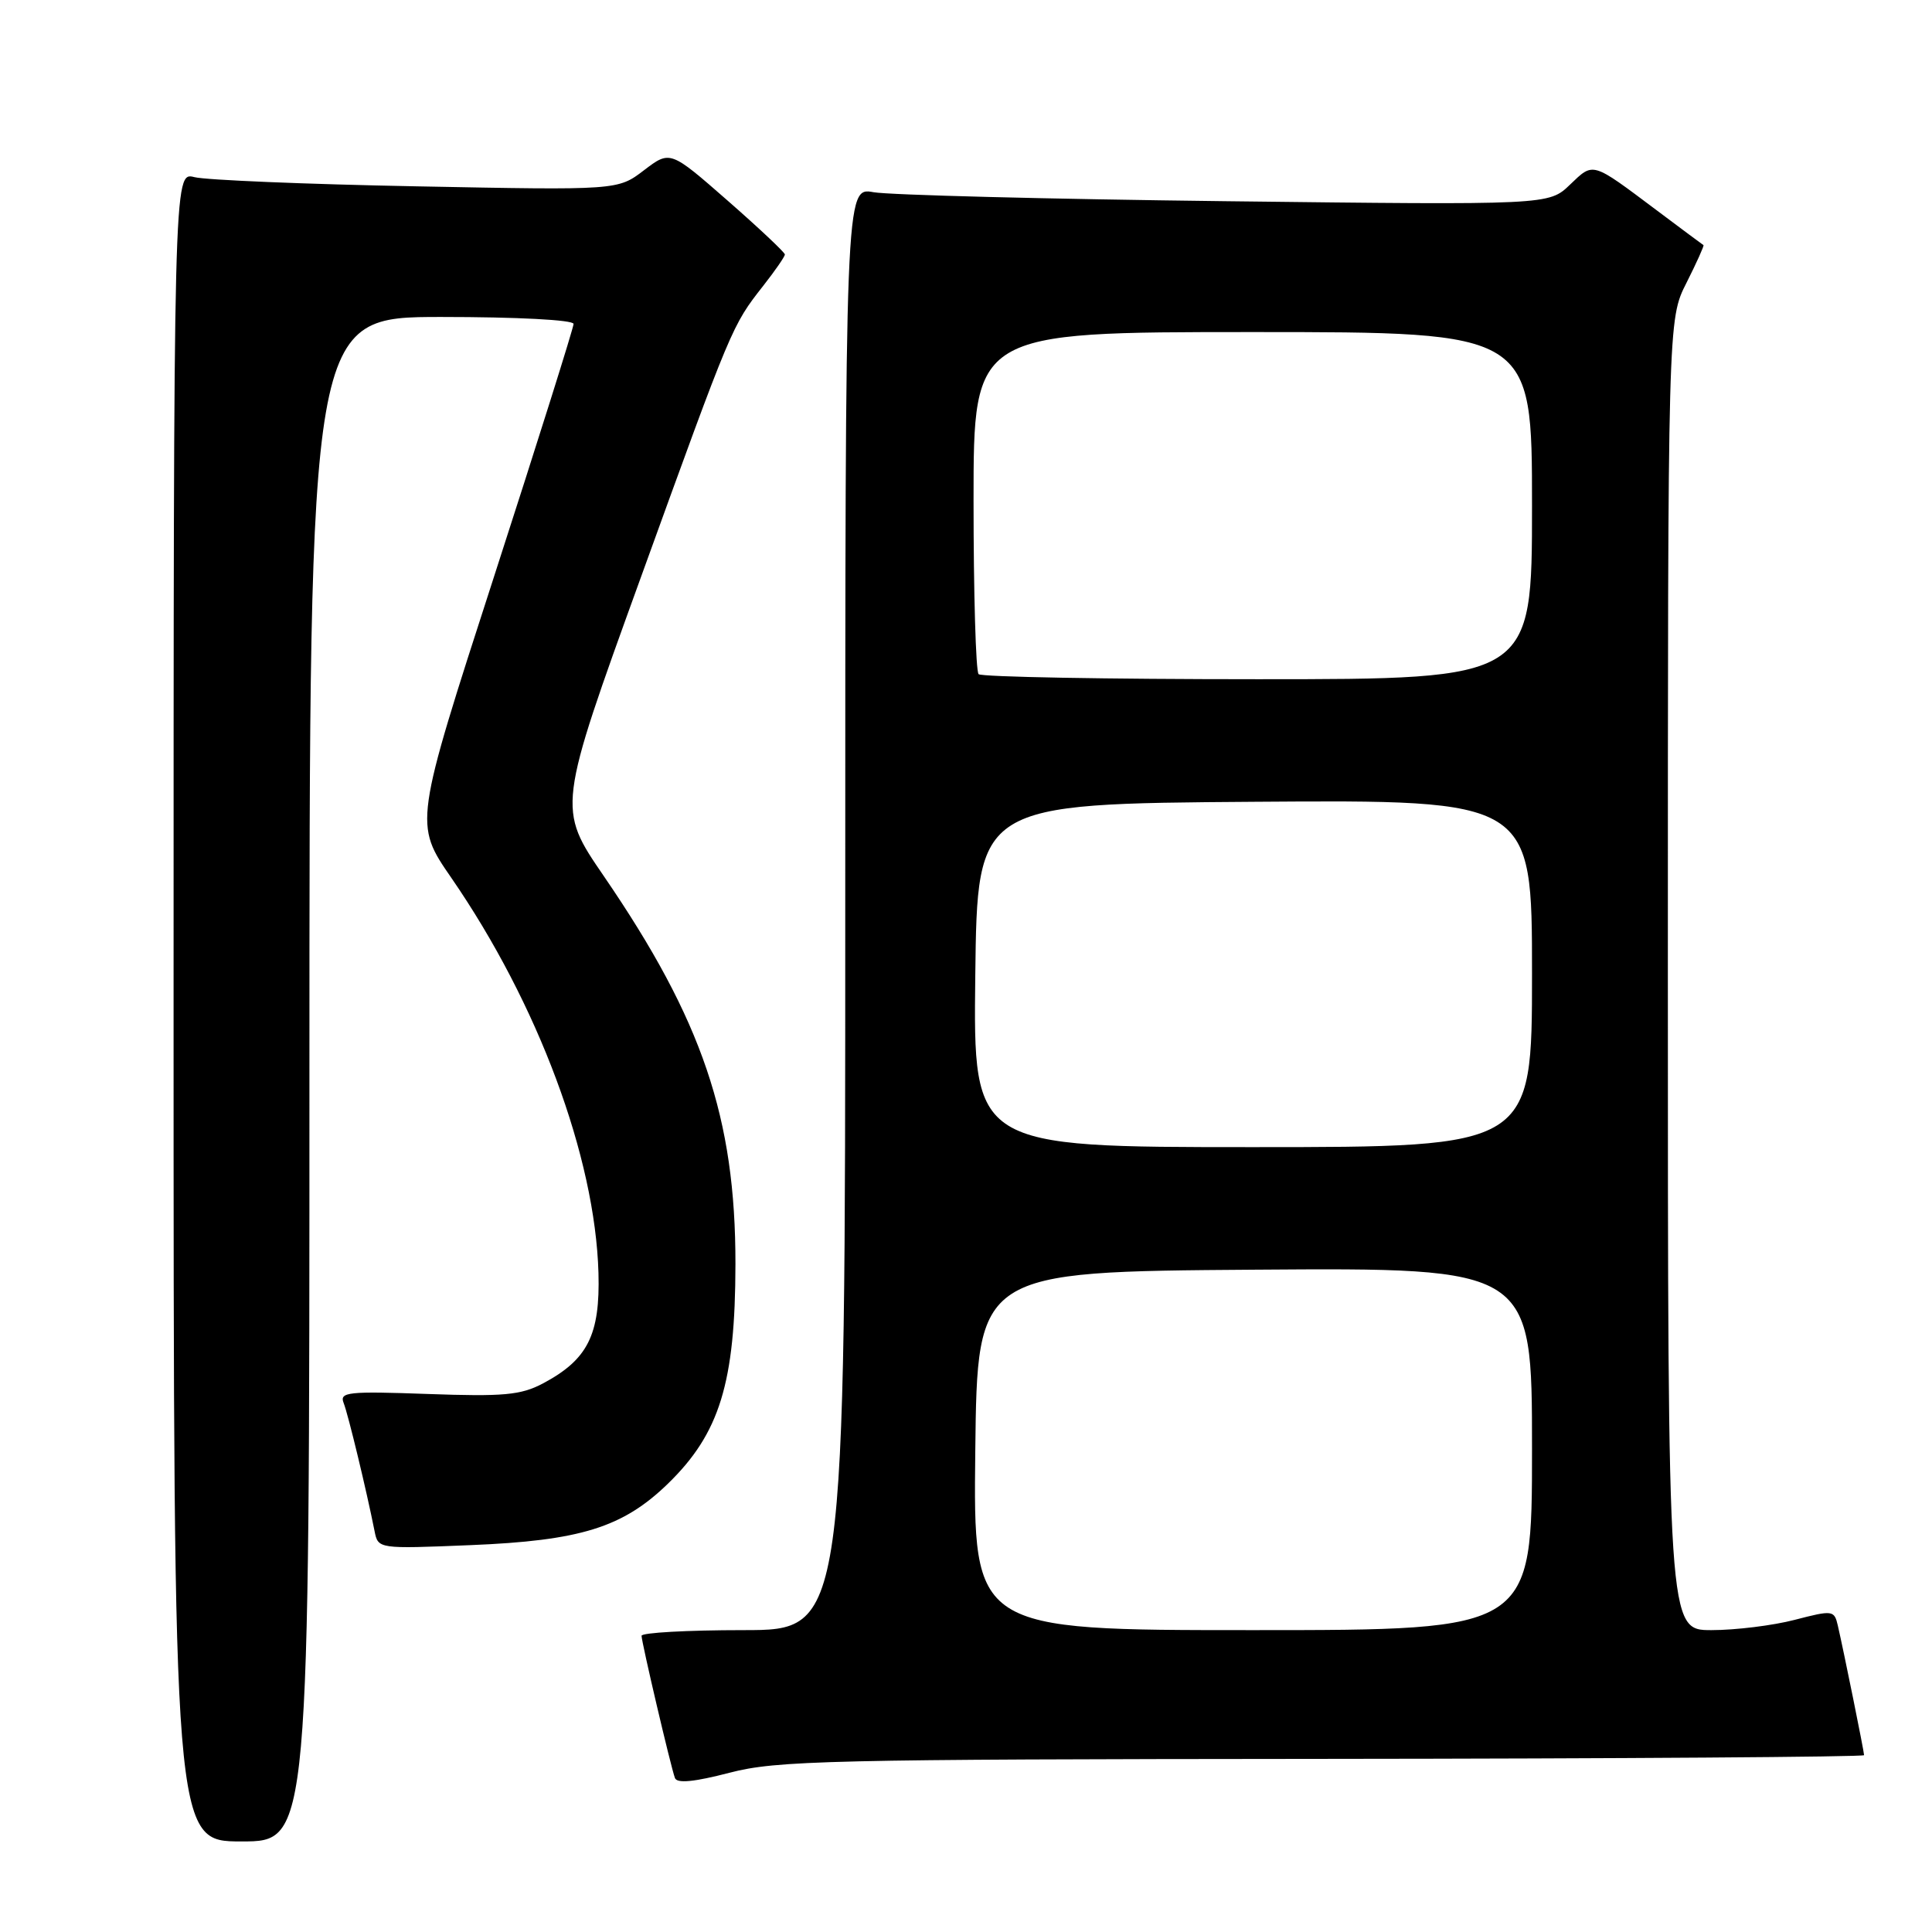 <?xml version="1.0" encoding="UTF-8" standalone="no"?>
<!DOCTYPE svg PUBLIC "-//W3C//DTD SVG 1.1//EN" "http://www.w3.org/Graphics/SVG/1.1/DTD/svg11.dtd" >
<svg xmlns="http://www.w3.org/2000/svg" xmlns:xlink="http://www.w3.org/1999/xlink" version="1.1" viewBox="0 0 256 256">
 <g >
 <path fill="currentColor"
d=" M 41.00 143.00 C 41.00 42.00 41.00 42.00 58.50 42.00 C 68.49 42.00 76.00 42.39 76.00 42.92 C 76.00 43.43 71.24 58.54 65.43 76.50 C 54.86 109.16 54.86 109.16 59.81 116.33 C 71.29 132.99 78.86 153.30 79.30 168.67 C 79.53 176.88 77.88 180.16 71.93 183.32 C 69.01 184.86 66.73 185.07 56.70 184.71 C 46.15 184.33 44.96 184.45 45.53 185.89 C 46.13 187.39 48.57 197.53 49.63 202.87 C 50.10 205.24 50.10 205.24 62.30 204.74 C 76.90 204.15 82.52 202.40 88.49 196.61 C 95.36 189.94 97.43 183.24 97.45 167.50 C 97.47 148.15 93.06 135.15 80.01 116.09 C 73.84 107.09 73.84 107.09 84.94 76.44 C 97.03 43.05 96.99 43.16 101.14 37.86 C 102.72 35.85 104.00 33.99 104.00 33.72 C 104.00 33.45 100.58 30.23 96.40 26.57 C 88.80 19.92 88.80 19.92 85.33 22.56 C 81.86 25.21 81.86 25.21 55.18 24.69 C 40.51 24.41 27.26 23.86 25.75 23.47 C 23.00 22.77 23.00 22.77 23.00 133.38 C 23.00 244.00 23.00 244.00 32.00 244.00 C 41.00 244.00 41.00 244.00 41.00 143.00 Z  M 175.25 233.06 C 214.71 233.03 247.00 232.80 247.00 232.57 C 247.00 232.09 244.31 218.81 243.52 215.39 C 243.05 213.36 242.85 213.33 237.80 214.64 C 234.92 215.39 229.96 216.00 226.78 216.00 C 221.00 216.00 221.00 216.00 221.00 129.17 C 221.00 42.34 221.00 42.34 223.47 37.47 C 224.82 34.79 225.83 32.54 225.72 32.48 C 225.60 32.41 222.80 30.33 219.50 27.85 C 210.84 21.36 211.18 21.46 208.03 24.47 C 205.22 27.17 205.22 27.17 162.36 26.66 C 138.79 26.38 117.81 25.84 115.75 25.47 C 112.00 24.78 112.00 24.78 112.00 120.39 C 112.00 216.00 112.00 216.00 98.50 216.00 C 91.08 216.00 85.00 216.34 85.01 216.75 C 85.02 217.63 88.85 233.98 89.43 235.59 C 89.69 236.34 91.96 236.12 96.66 234.90 C 102.91 233.27 109.74 233.11 175.25 233.06 Z  M 129.23 192.25 C 129.50 168.50 129.50 168.50 166.25 168.24 C 203.00 167.98 203.00 167.98 203.00 191.99 C 203.00 216.00 203.00 216.00 165.98 216.00 C 128.96 216.00 128.96 216.00 129.23 192.25 Z  M 129.23 129.25 C 129.50 106.50 129.50 106.50 166.25 106.24 C 203.00 105.98 203.00 105.98 203.00 128.99 C 203.00 152.00 203.00 152.00 165.98 152.00 C 128.96 152.00 128.96 152.00 129.23 129.25 Z  M 129.67 89.33 C 129.30 88.97 129.00 78.62 129.00 66.33 C 129.00 44.00 129.00 44.00 166.00 44.00 C 203.00 44.00 203.00 44.00 203.00 67.00 C 203.00 90.00 203.00 90.00 166.67 90.00 C 146.68 90.00 130.03 89.70 129.67 89.33 Z "/>
</g>
</svg>